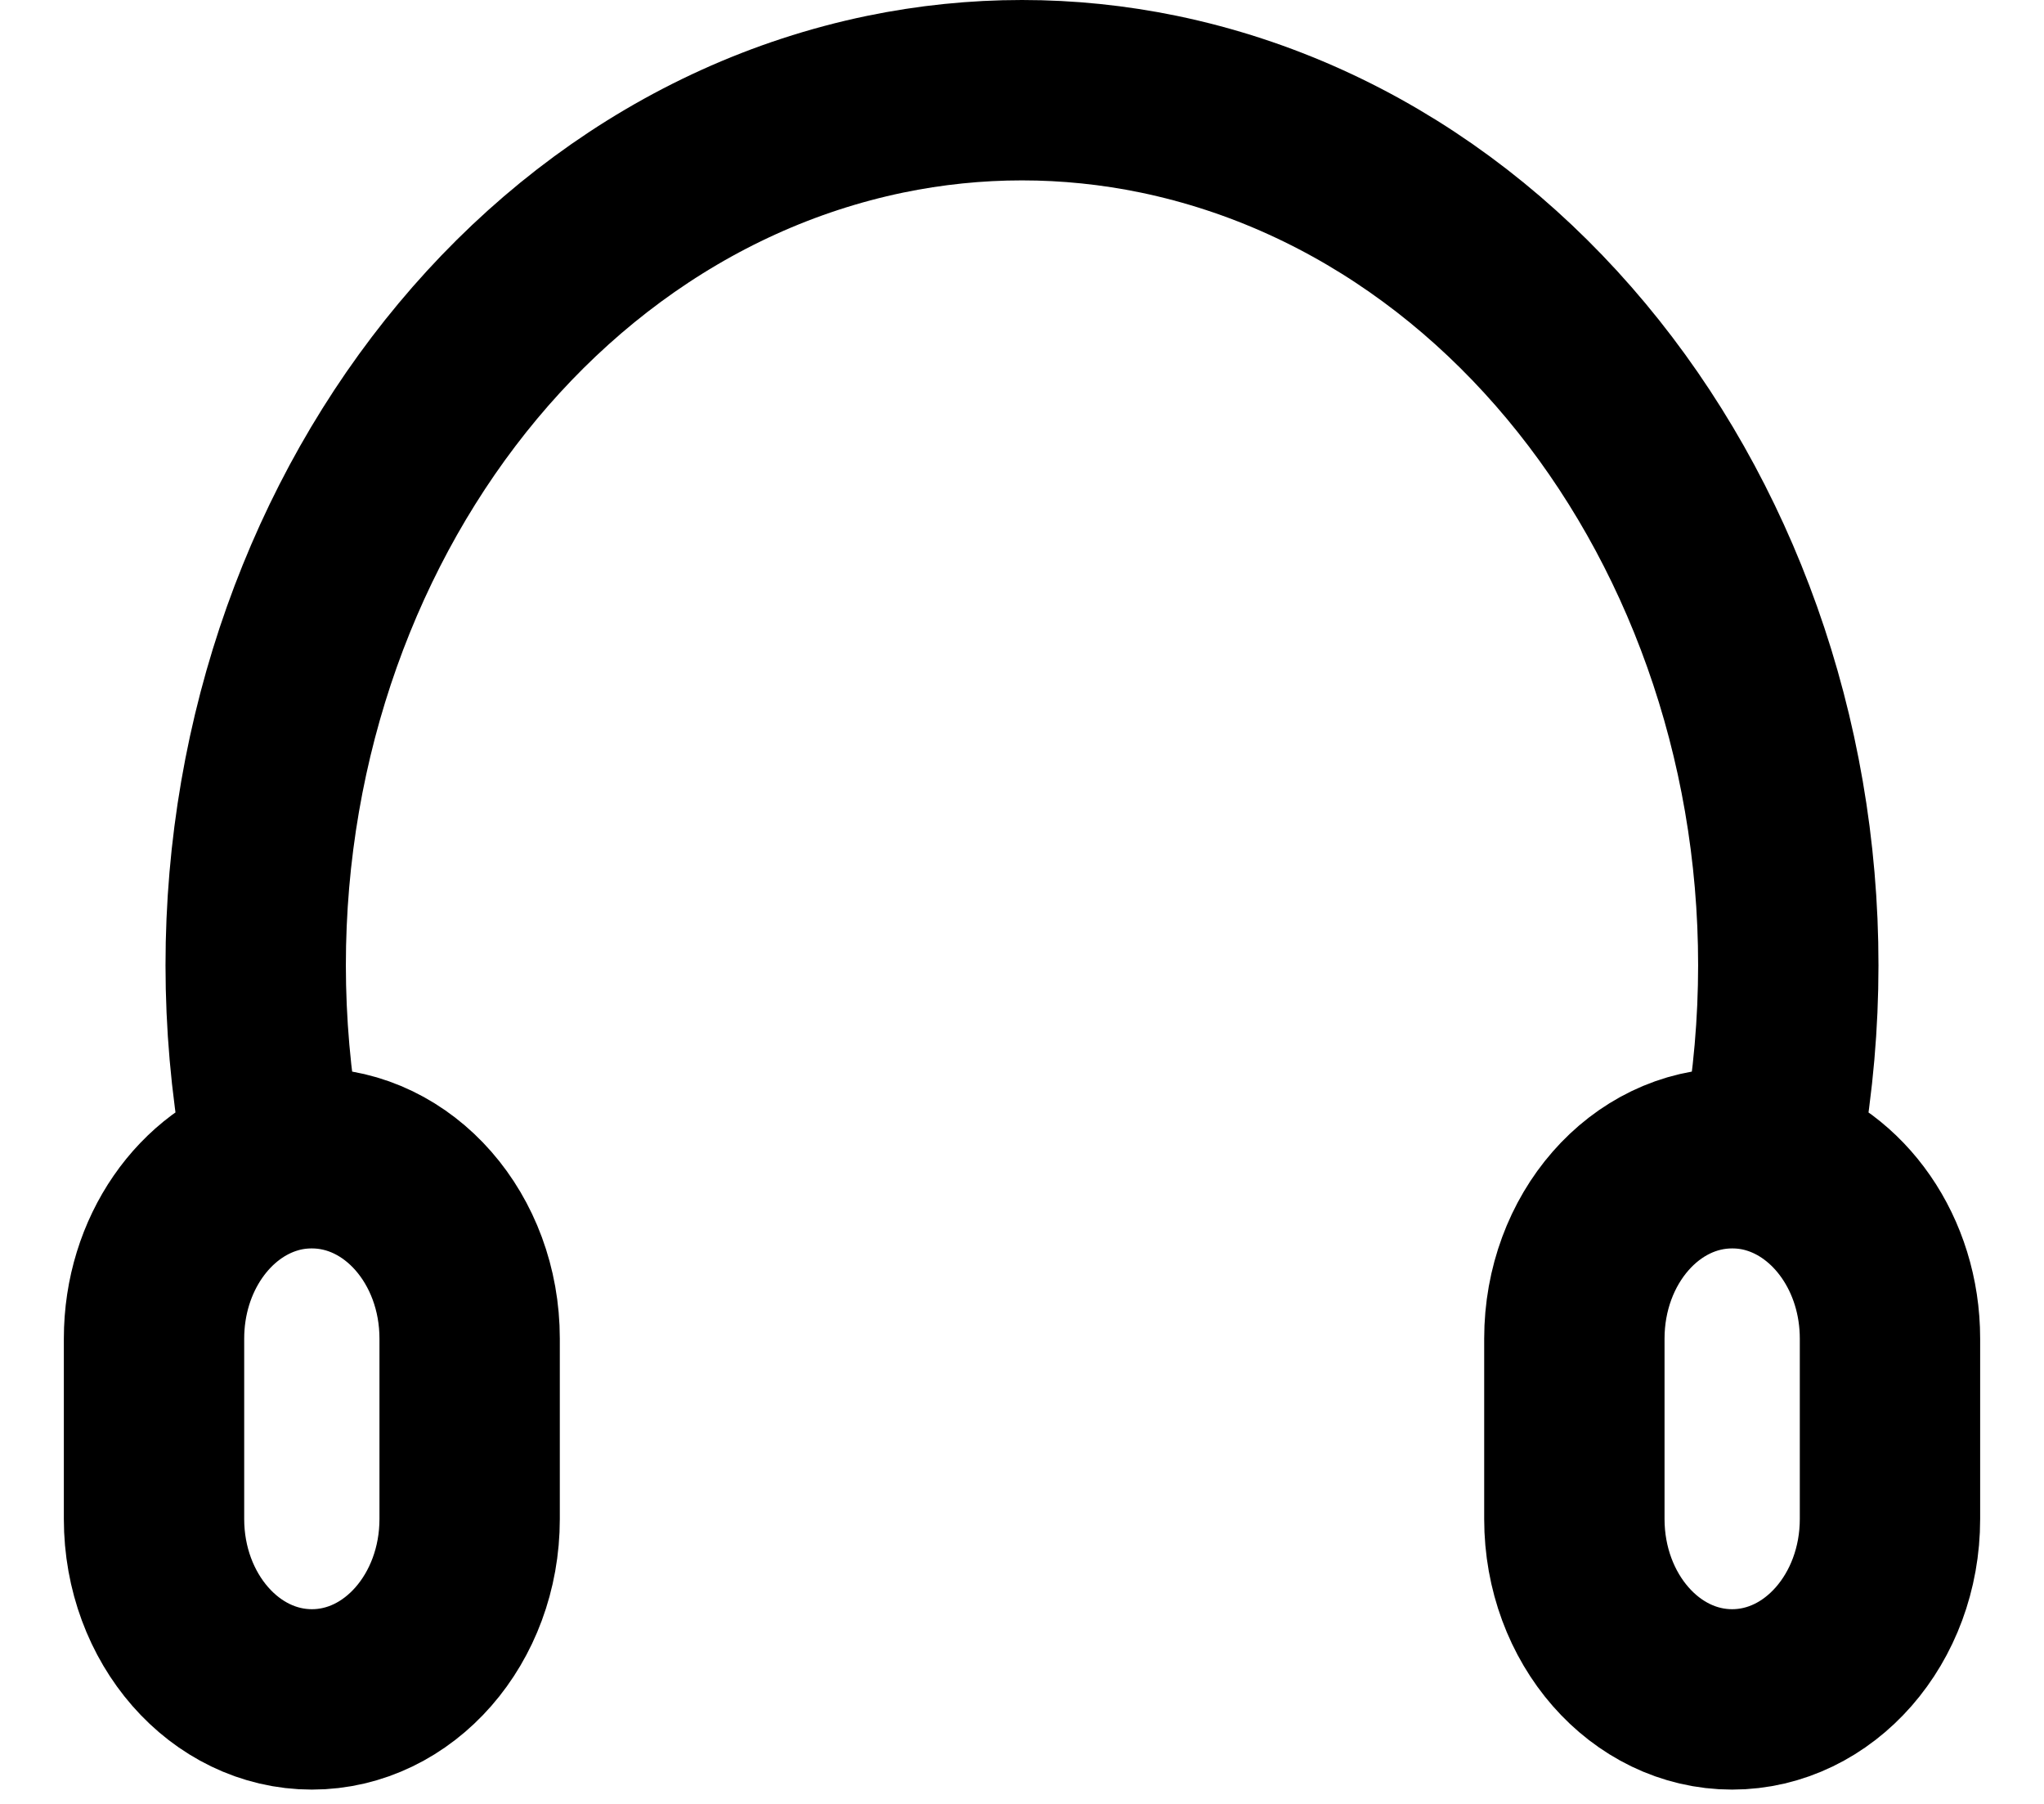 <svg width="17" height="15" viewBox="0 0 17 15" fill="none" xmlns="http://www.w3.org/2000/svg">
<path d="M2.272 9.676C2.375 9.646 2.483 9.631 2.594 9.631C3.319 9.631 3.906 10.302 3.906 11.131V12.631C3.906 13.459 3.319 14.131 2.594 14.131C1.869 14.131 1.281 13.459 1.281 12.631V11.131C1.281 10.429 1.702 9.84 2.272 9.676ZM2.272 9.676L2.198 9.114C1.687 5.222 3.973 1.571 7.36 0.867C8.114 0.711 8.886 0.711 9.64 0.867C13.027 1.571 15.313 5.222 14.802 9.114L14.728 9.676M14.728 9.676C14.625 9.646 14.517 9.631 14.406 9.631C13.681 9.631 13.094 10.302 13.094 11.131V12.631C13.094 13.459 13.681 14.131 14.406 14.131C15.131 14.131 15.719 13.459 15.719 12.631V11.131C15.719 10.429 15.297 9.84 14.728 9.676Z" stroke="black" stroke-width="1.5"/>
</svg>
